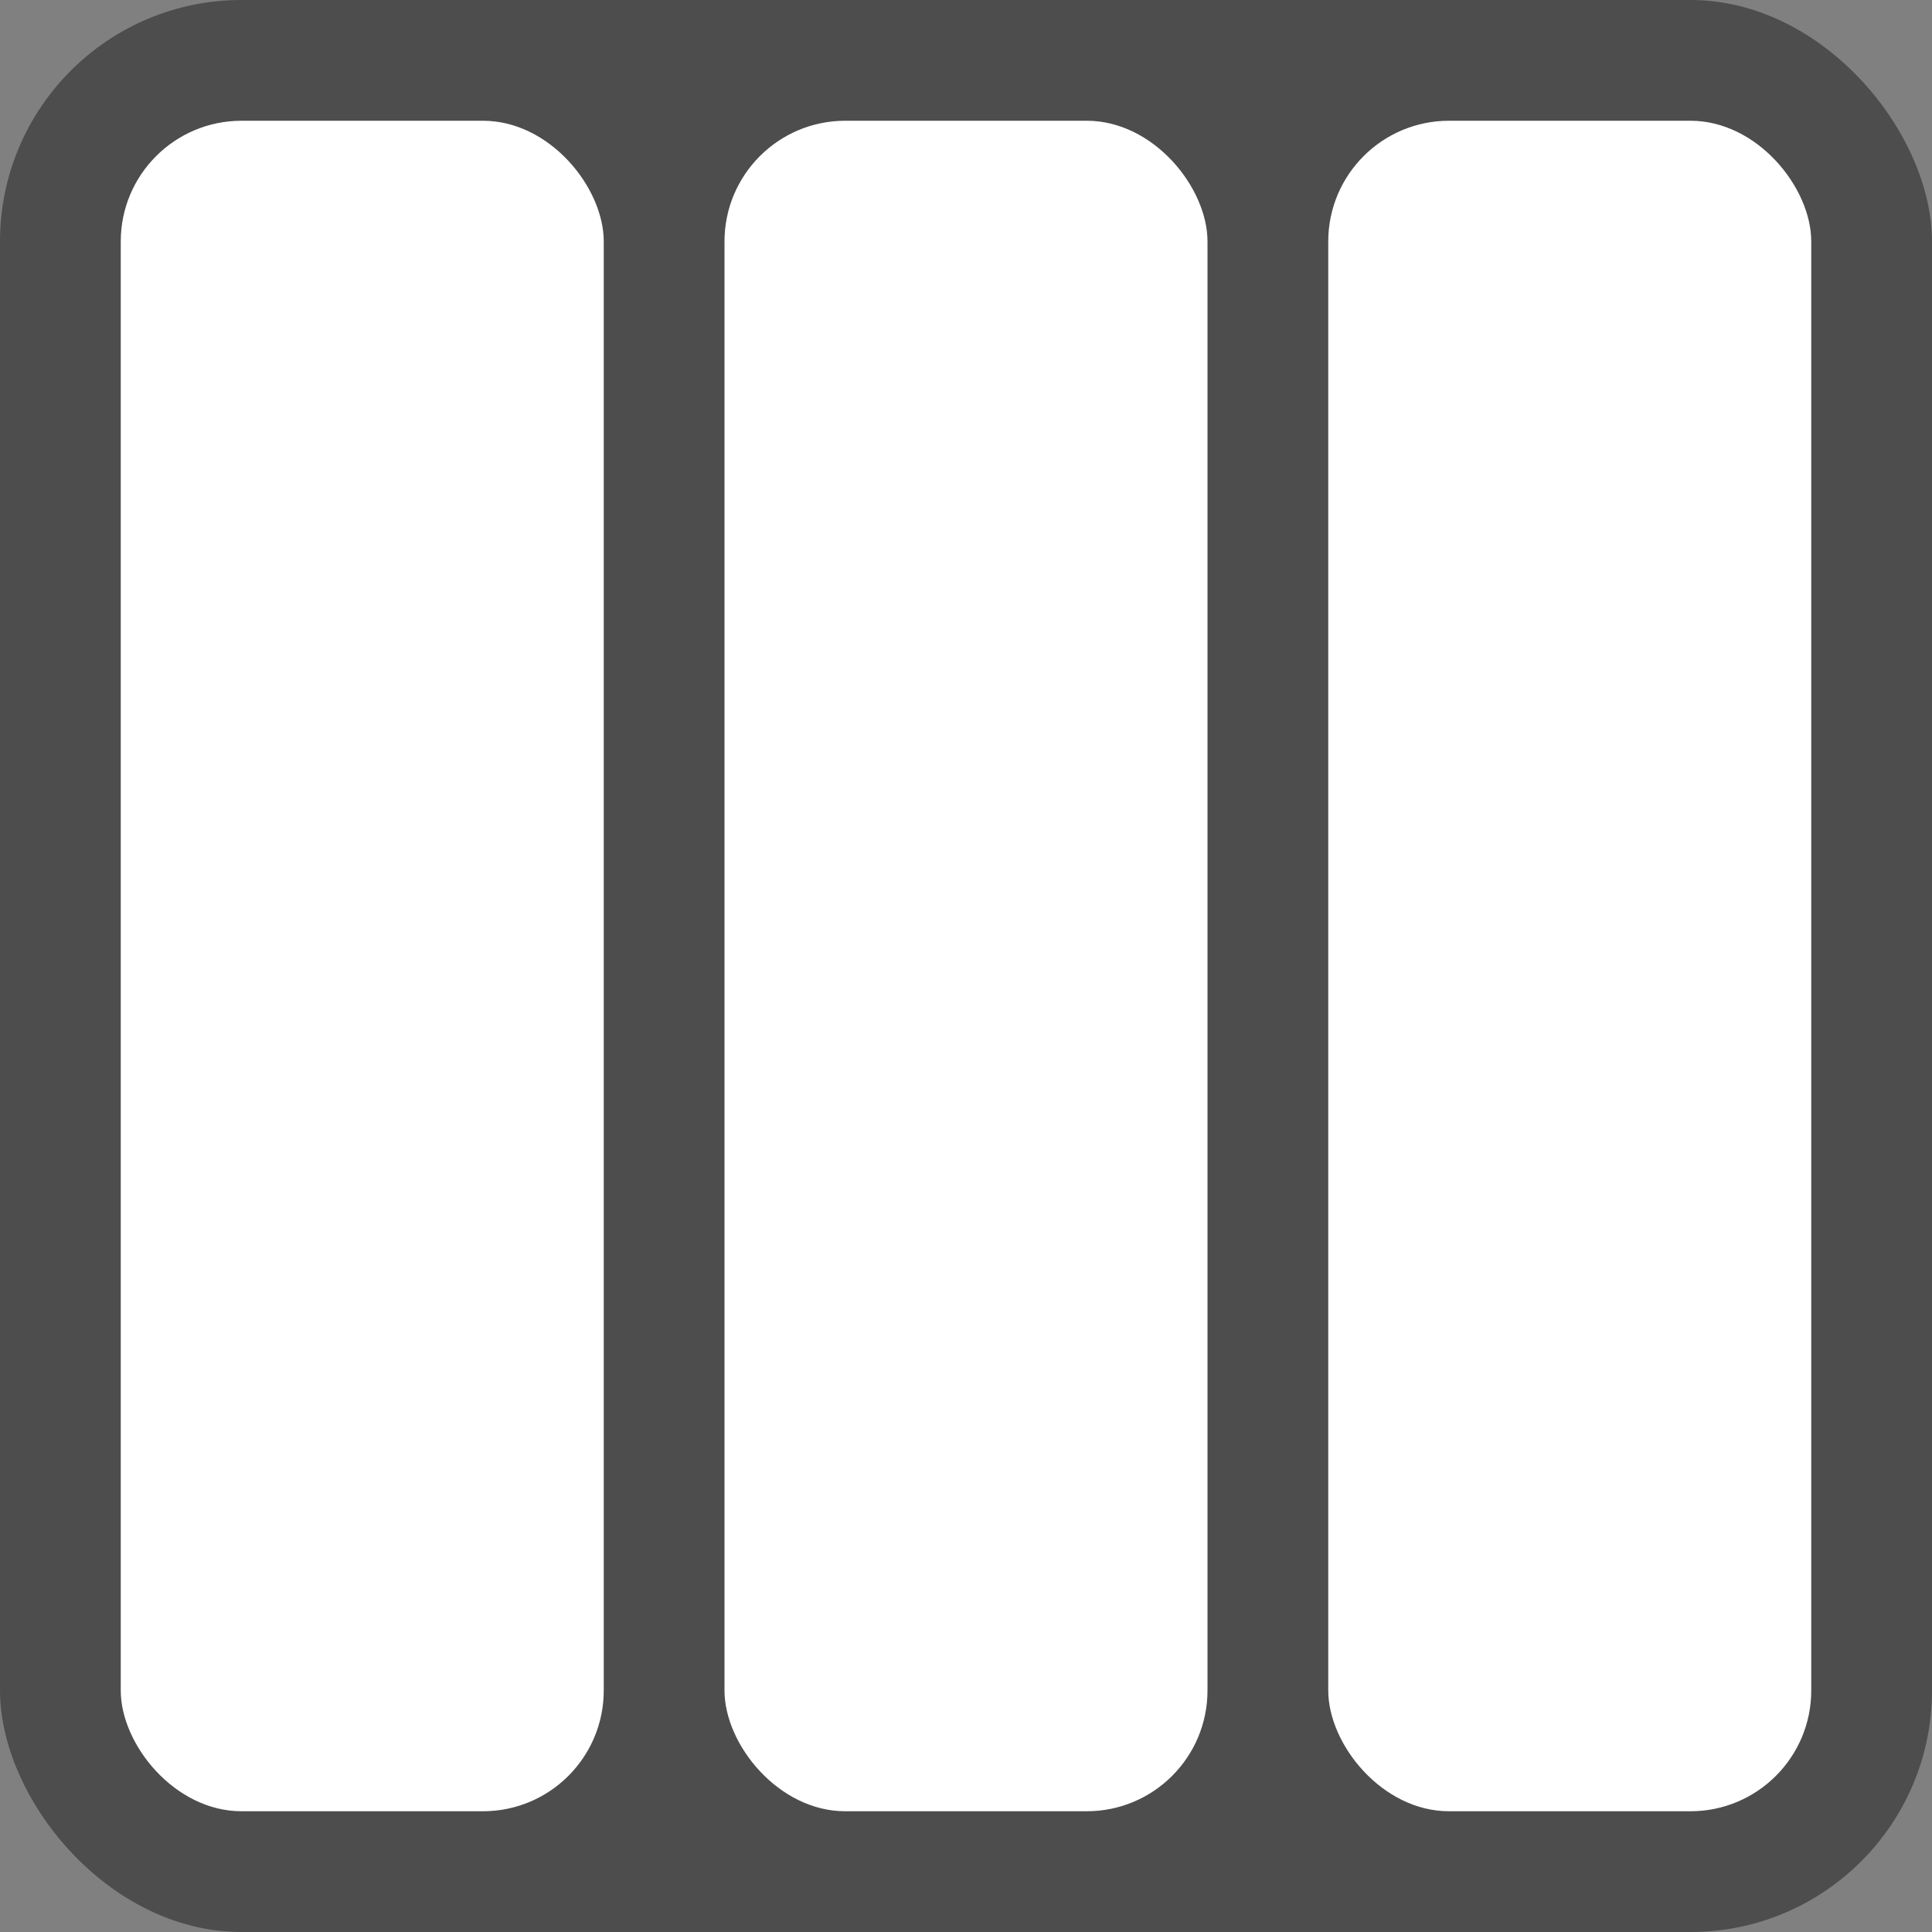 <?xml version="1.0" encoding="UTF-8" standalone="no"?>
<!-- Created with Inkscape (http://www.inkscape.org/) -->

<svg
   xmlns:dc="http://purl.org/dc/elements/1.1/"
   xmlns:cc="http://creativecommons.org/ns#"
   xmlns:rdf="http://www.w3.org/1999/02/22-rdf-syntax-ns#"
   xmlns:svg="http://www.w3.org/2000/svg"
   xmlns="http://www.w3.org/2000/svg"
   xmlns:sodipodi="http://sodipodi.sourceforge.net/DTD/sodipodi-0.dtd"
   xmlns:inkscape="http://www.inkscape.org/namespaces/inkscape"
   width="16"
   height="16"
   id="svg2"
   version="1.1"
   inkscape:version="0.48.3.1 r9886"
   sodipodi:docname="docrastinate-icon.svg"
   inkscape:export-filename="/home/user/docrastinate/img/docrastinate-icon.png"
   inkscape:export-xdpi="90"
   inkscape:export-ydpi="90">
  <rect width="100%" height="100%" fill="#808080" stroke="none"/>
  <defs
     id="defs4" />
  <sodipodi:namedview
     id="base"
     pagecolor="#ffffff"
     bordercolor="#666666"
     borderopacity="1.0"
     inkscape:pageopacity="0.0"
     inkscape:pageshadow="2"
     inkscape:zoom="25.19068"
     inkscape:cx="14.484975"
     inkscape:cy="8.6765971"
     inkscape:document-units="px"
     inkscape:current-layer="layer1"
     showgrid="true"
     inkscape:window-width="1280"
     inkscape:window-height="800"
     inkscape:window-x="0"
     inkscape:window-y="-31"
     inkscape:window-maximized="1"
     fit-margin-top="0"
     fit-margin-left="0"
     fit-margin-right="0"
     fit-margin-bottom="0">
    <inkscape:grid
       type="xygrid"
       id="grid3822"
       empspacing="2"
       visible="true"
       enabled="true"
       snapvisiblegridlinesonly="true"
       dotted="false"
       originx="0px"
       originy="-1.7382813e-05px" />
  </sodipodi:namedview>
  <g
     inkscape:label="Layer 1"
     inkscape:groupmode="layer"
     id="layer1"
     transform="translate(0,-1036.362)">
    <rect
       style="fill:#4d4d4d;fill-rule:evenodd;stroke:none"
       id="rect2985"
       width="16"
       height="16"
       x="0"
       y="1036.362"
       rx="2"
       ry="2" />
    <rect
       style="fill:#ffffff;fill-rule:evenodd;stroke:none"
       id="rect2985-8"
       width="4"
       height="14"
       x="1"
       y="1037.362"
       rx="1"
       ry="1" />
    <rect
       ry="1"
       rx="1"
       y="1037.362"
       x="6"
       height="14"
       width="4"
       id="rect3799"
       style="fill:#ffffff;fill-rule:evenodd;stroke:none" />
    <rect
       style="fill:#ffffff;fill-rule:evenodd;stroke:none"
       id="rect3801"
       width="4"
       height="14"
       x="11"
       y="1037.362"
       rx="1"
       ry="1" />
  </g>
</svg>
